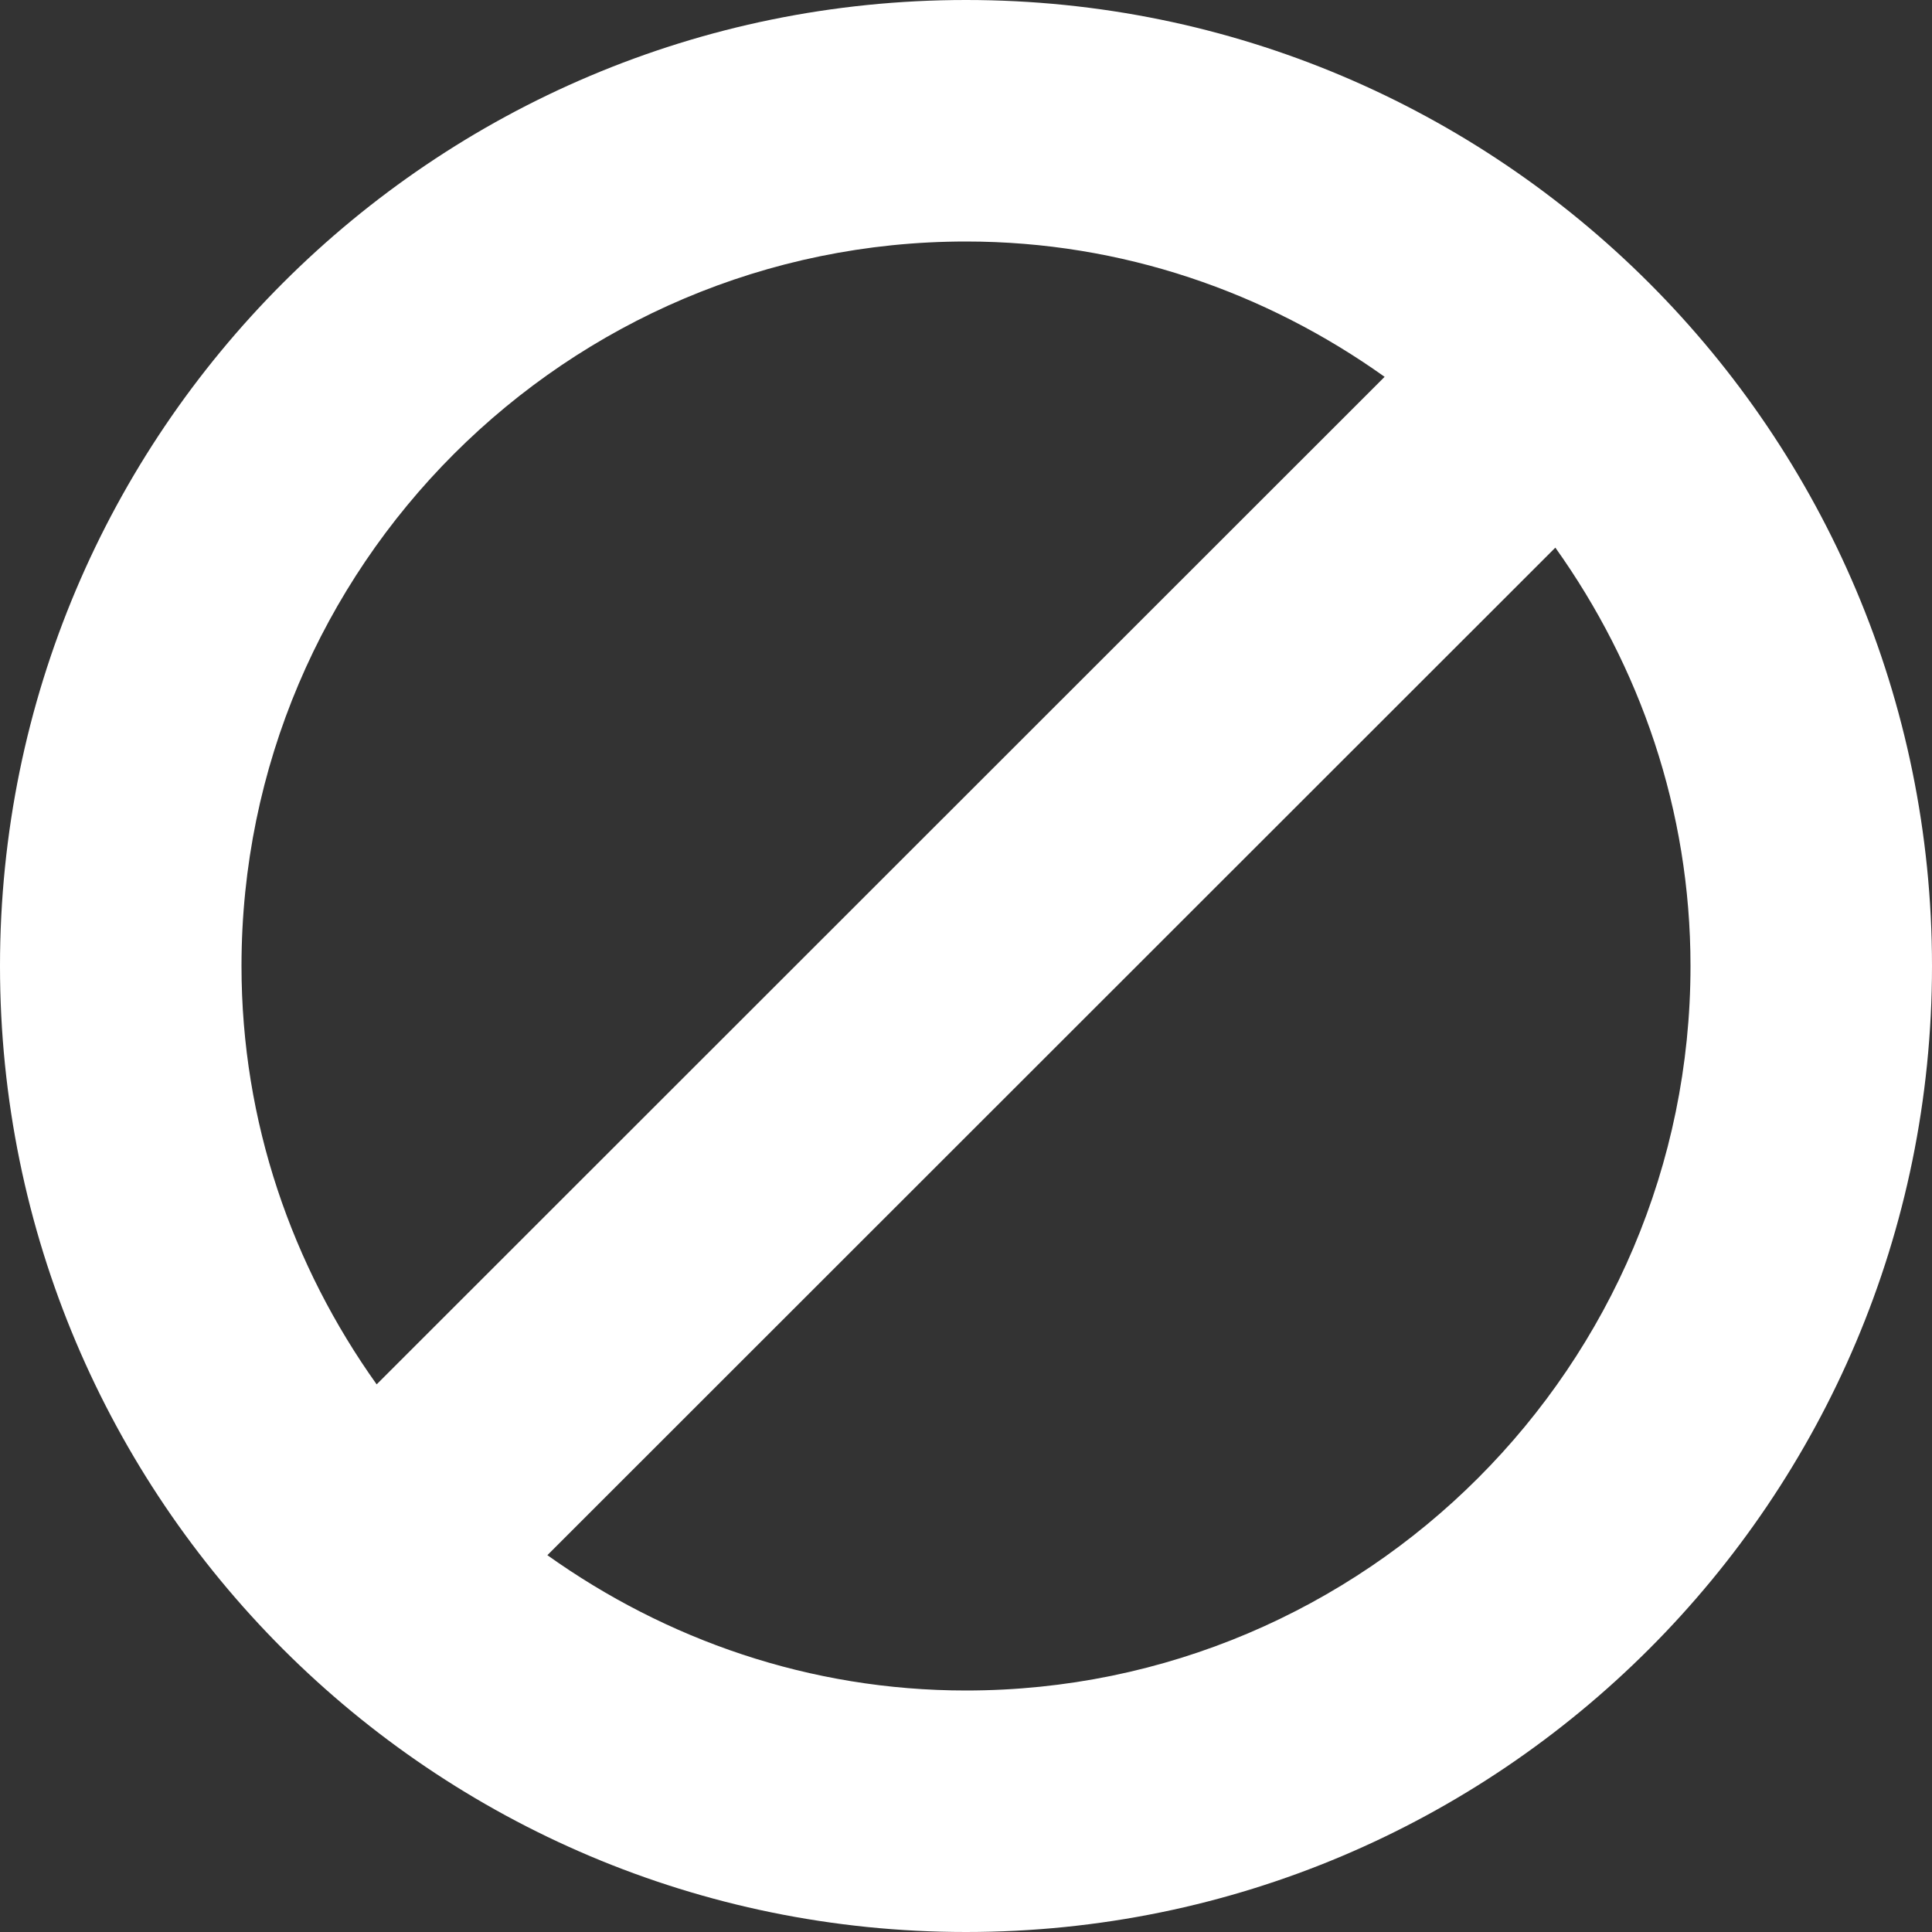 <svg width="22" height="22" viewBox="0 0 22 22" fill="none" xmlns="http://www.w3.org/2000/svg">
<rect x="0" y="0" width="22" height="22" fill="#333333" stroke="none"/>
<path d="M11 0C4.925 0 0 4.925 0 11C0 17.075 4.925 22 11 22C17.075 22 22 17.075 22 11C22 4.925 17.075 0 11 0ZM11 2.75C12.781 2.75 14.419 3.33 15.767 4.291L4.289 15.764C3.328 14.416 2.75 12.778 2.75 11C2.75 6.451 6.451 2.75 11 2.75ZM11 19.25C9.219 19.25 7.581 18.67 6.233 17.709L17.711 6.236C18.672 7.584 19.25 9.222 19.25 11C19.25 15.549 15.549 19.25 11 19.25Z" fill="white"/>
</svg>
